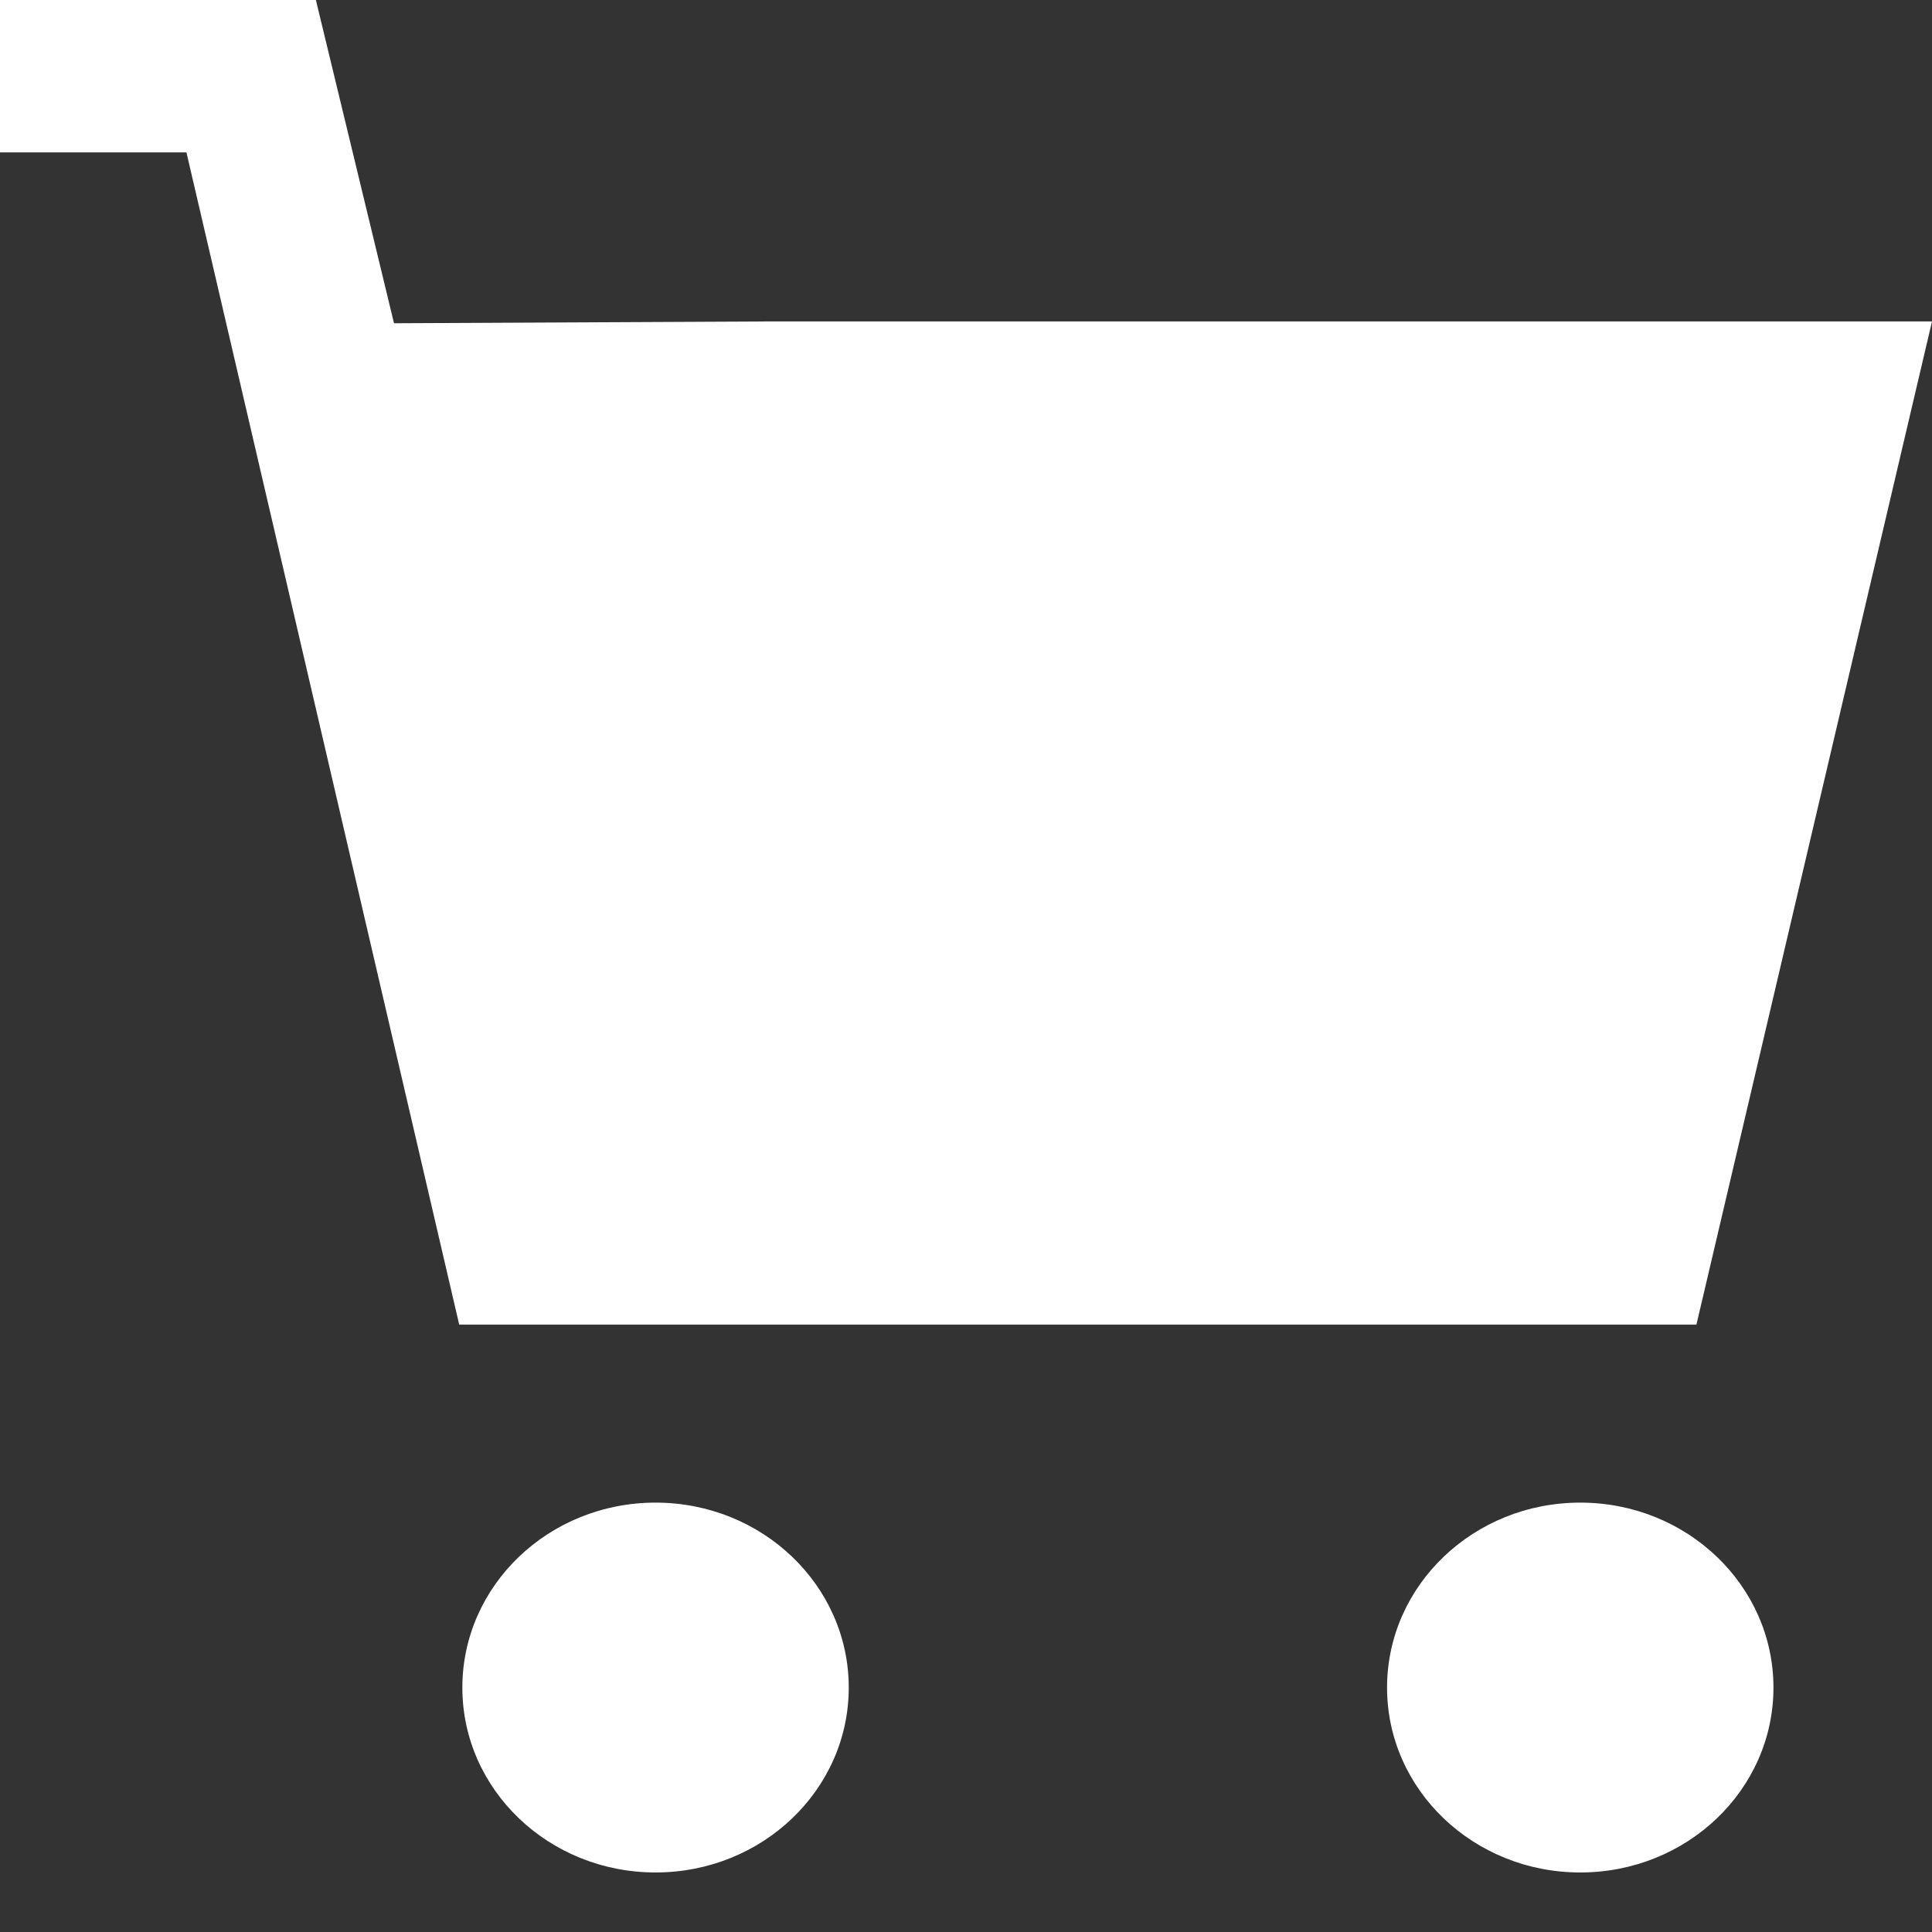<svg xmlns="http://www.w3.org/2000/svg" xmlns:xlink="http://www.w3.org/1999/xlink" width="16" height="16" viewBox="0 0 16 16">
    <rect x="0" y="0" width="16" height="16" fill="#333333" stroke="none"/>
    <defs>
        <path id="a" d="M0 0h2.616l.647 2.677 3.104-.015H16l-1.951 8.308H3.803L1.544 1.262H0V0zm14.687 13.976c0 .846-.716 1.531-1.6 1.531-.884 0-1.6-.685-1.6-1.531 0-.846.716-1.532 1.6-1.532.884 0 1.6.686 1.6 1.532zm-7.658 0c0 .846-.716 1.531-1.6 1.531-.884 0-1.6-.685-1.6-1.531 0-.846.716-1.532 1.6-1.532.884 0 1.6.686 1.6 1.532z"/>
    </defs>
    <use fill="#ffffff" fill-rule="evenodd" xlink:href="#a"/>
</svg>